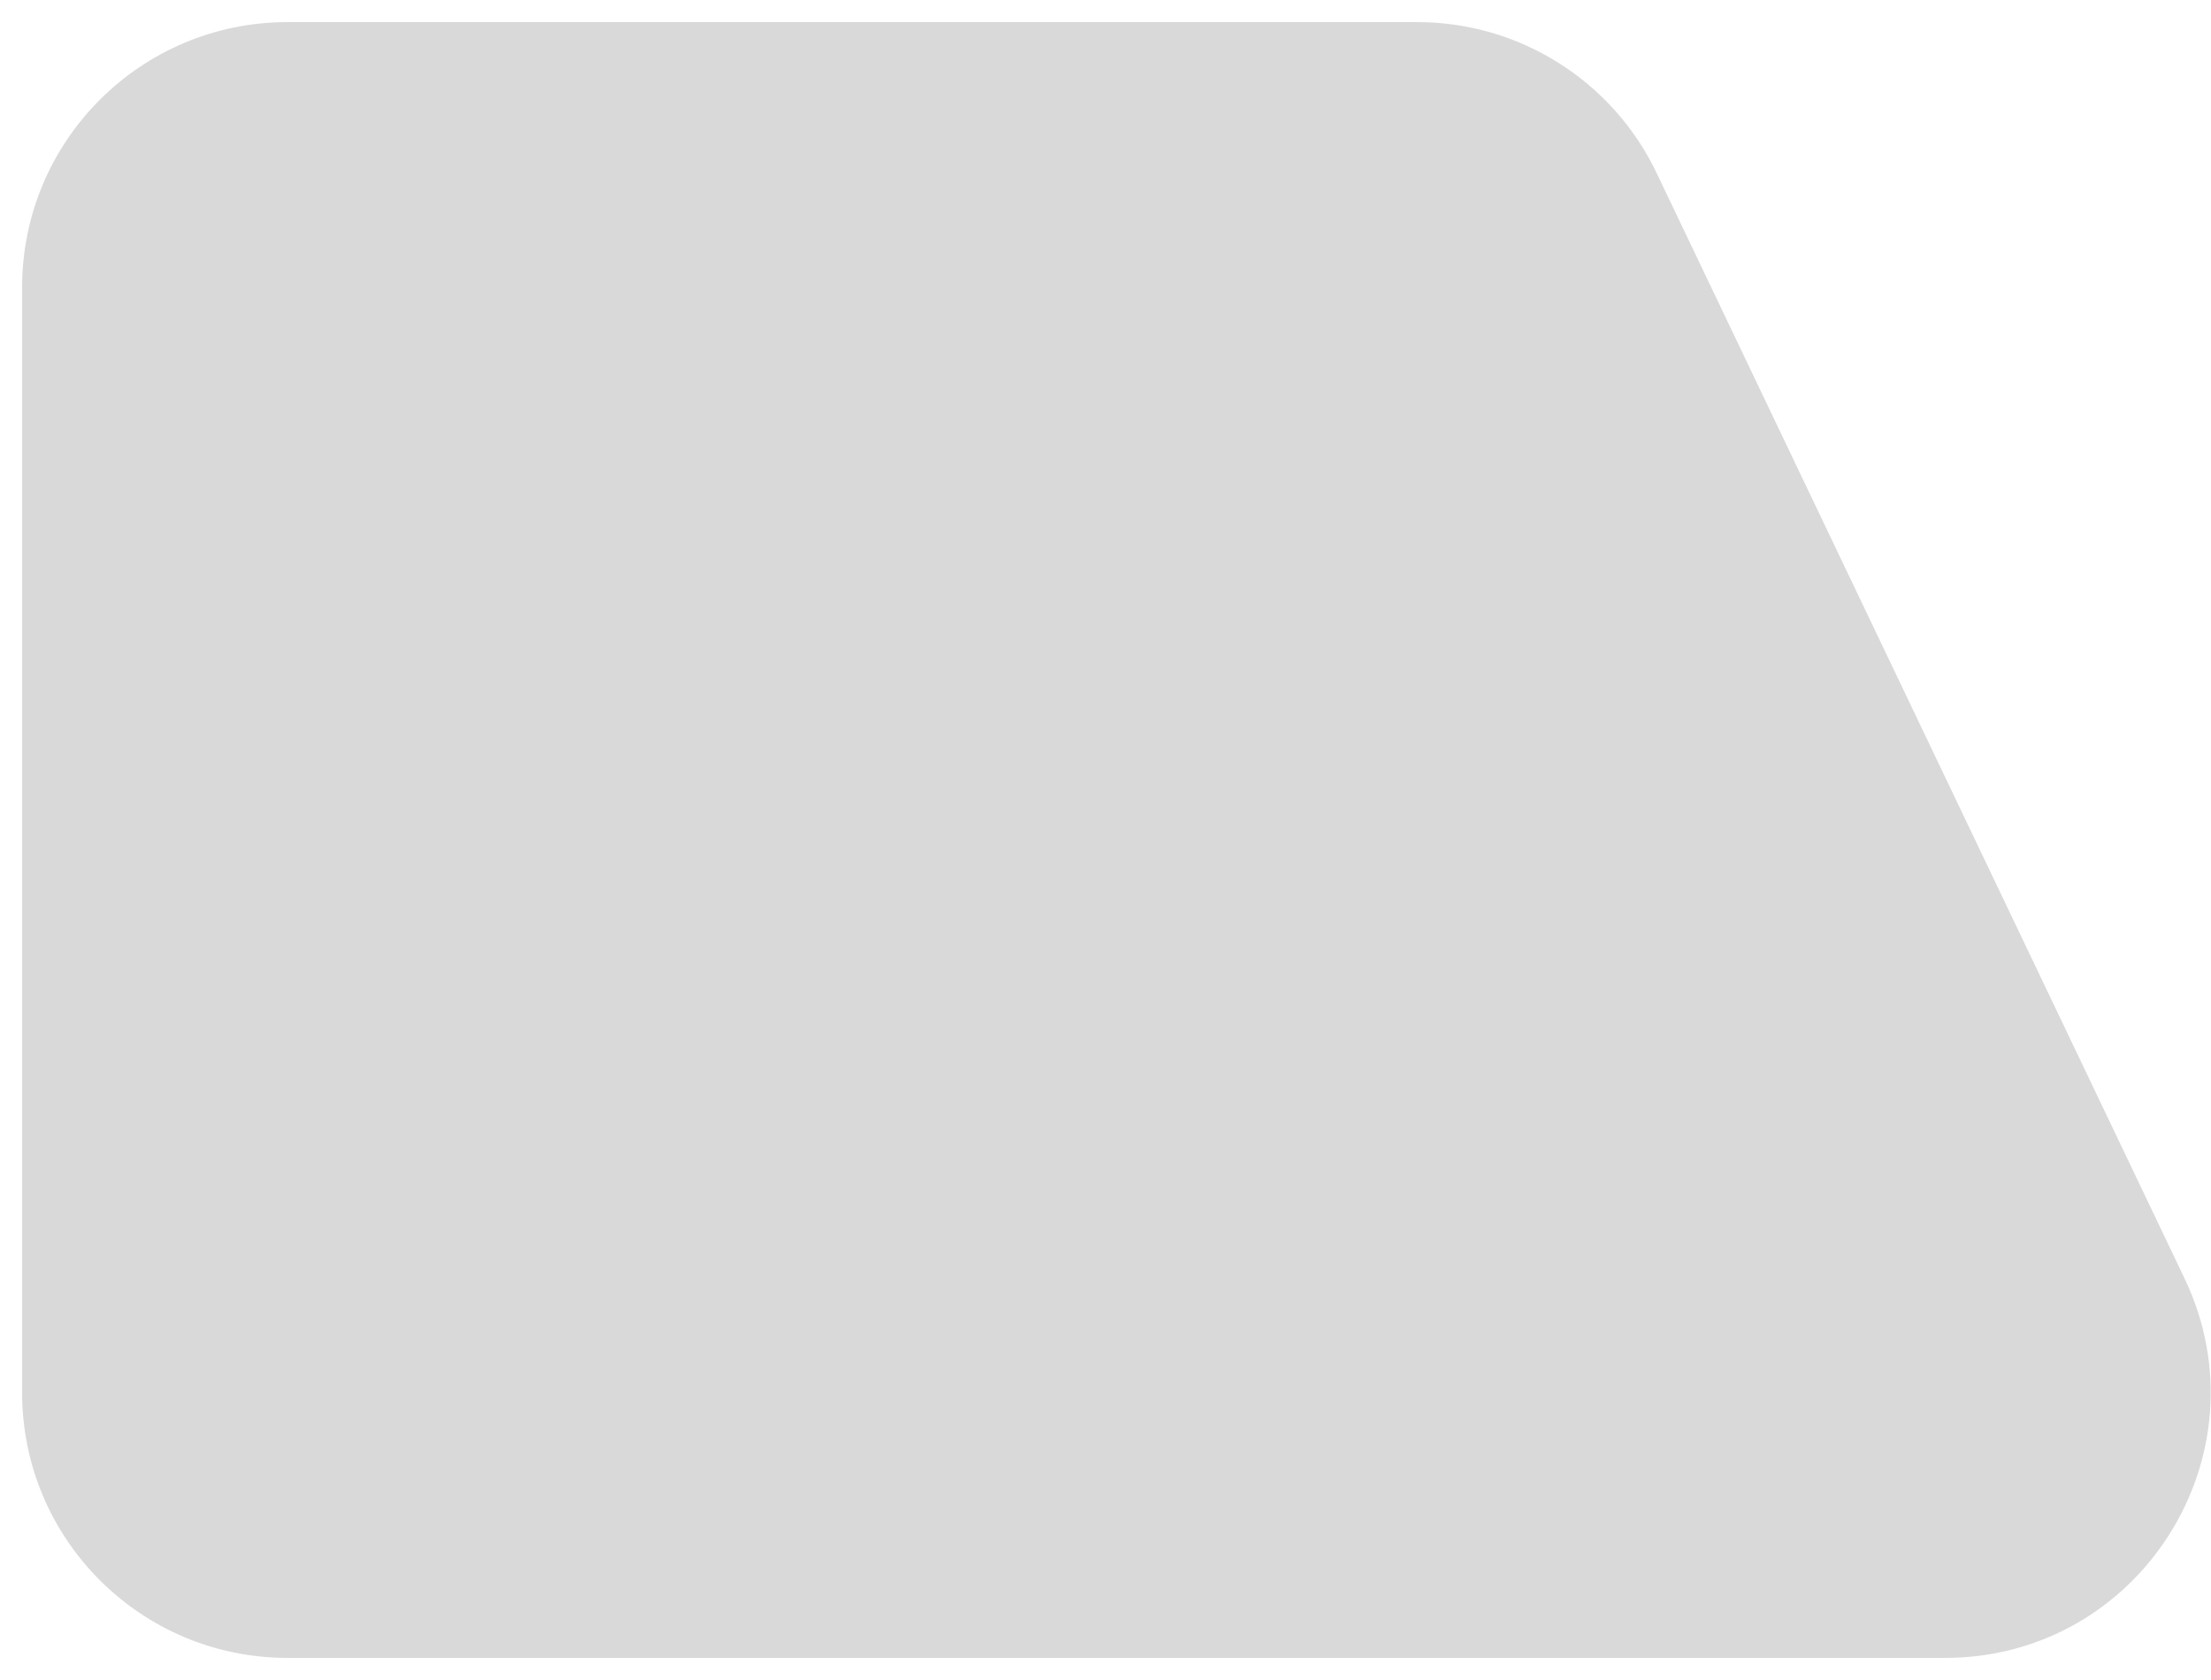 <svg width="50" height="38" viewBox="0 0 50 38" fill="none" xmlns="http://www.w3.org/2000/svg">
<path d="M43.986 37.5H6.5C3.186 37.5 0.5 34.814 0.5 31.5V6.5C0.5 3.186 3.186 0.5 6.5 0.5H32.049C34.361 0.5 36.468 1.828 37.464 3.915L49.401 28.915C51.302 32.897 48.399 37.5 43.986 37.5Z" fill="#D9D9D9"/>
</svg>
